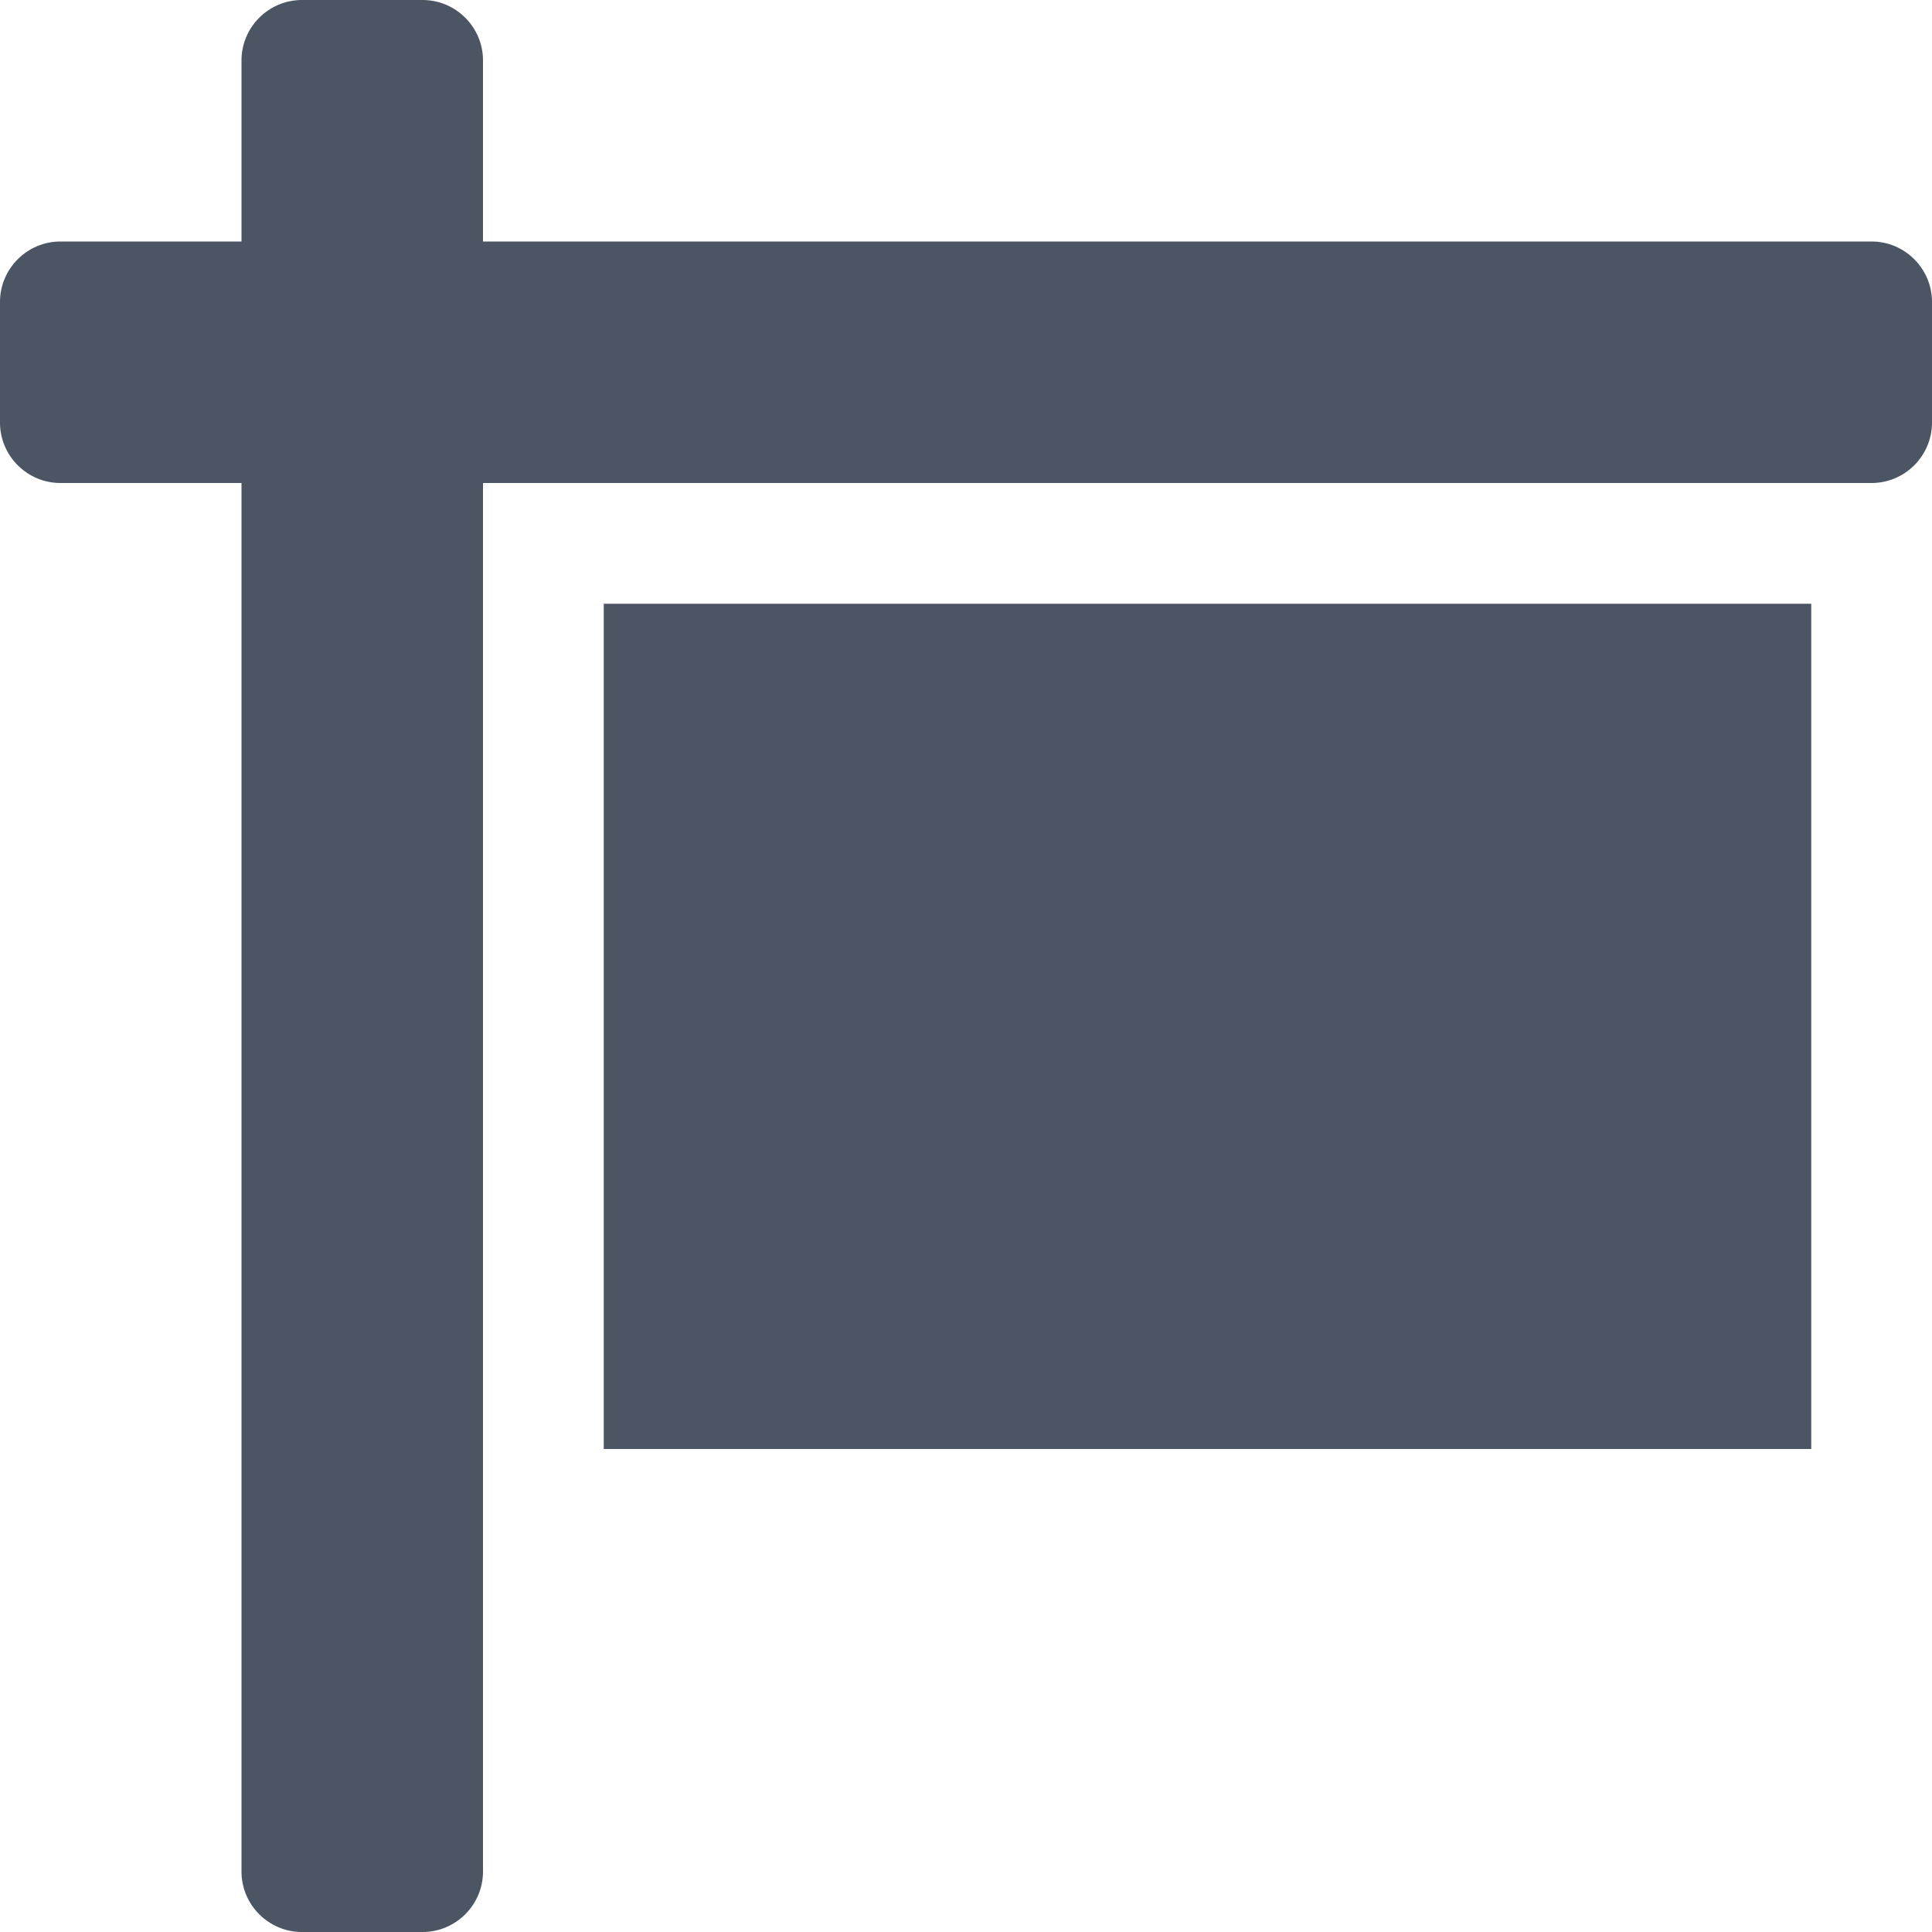 <svg aria-hidden="true" focusable="false" data-prefix="fas" data-icon="sign" class="svg-inline--fa fa-sign fa-w-16" role="img" xmlns="http://www.w3.org/2000/svg" viewBox="0 0 512 512">
<path fill="#4B5563" d="M496 64H128V16c0-8.8-7.2-16-16-16H80c-8.8 0-16 7.2-16 16v48H16C7.2 64 0 71.2 0 80v32c0 8.8 7.2 16 16 16h48v368c0 8.8 7.2 16 16 16h32c8.8 0 16-7.2 16-16V128h368c8.8 0 16-7.2 16-16V80c0-8.8-7.2-16-16-16zM160 384h320V160H160v224z"></path></svg>